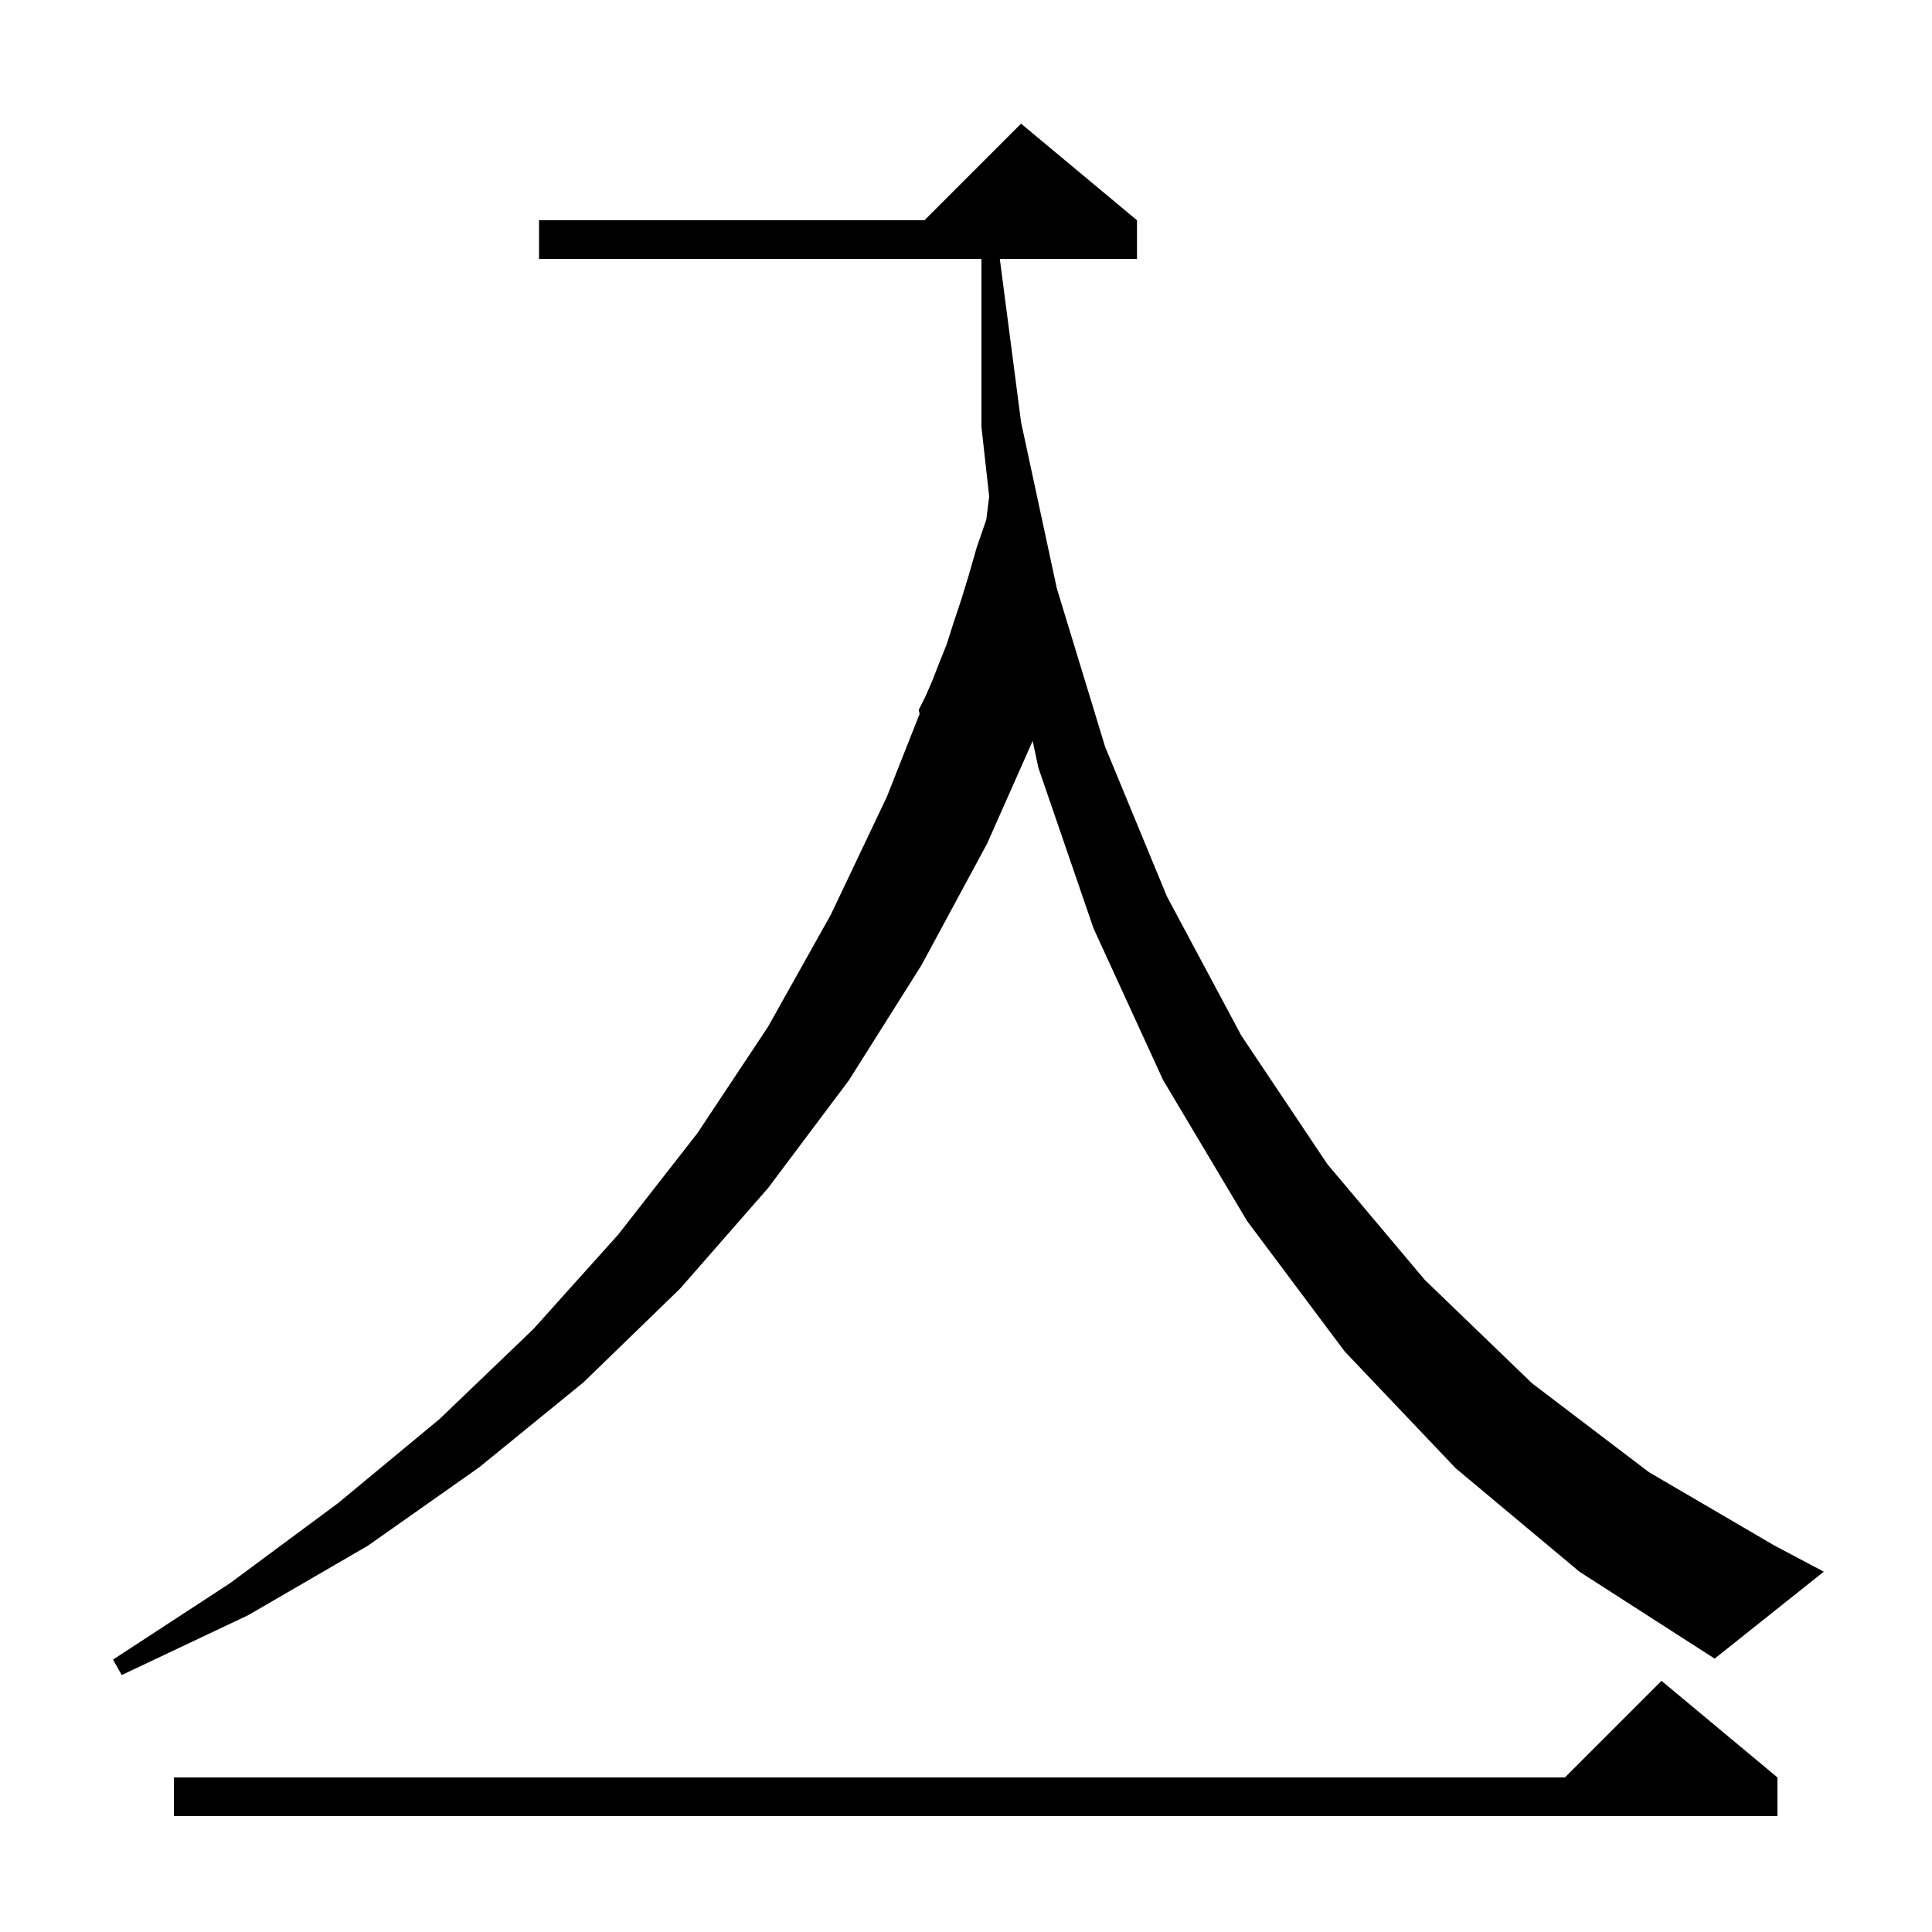 <svg xmlns="http://www.w3.org/2000/svg" xmlns:xlink="http://www.w3.org/1999/xlink" version="1.1" baseProfile="full" viewBox="0 0 200 200" width="200" height="200">
<g fill="black">
<path d="M 18 188 L 18 184 L 162 184 L 172 174 L 184 184 L 184 188 Z M 12.6 173.4 L 11.7 171.8 L 23.8 163.9 L 35 155.6 L 45.5 146.9 L 55.2 137.6 L 64 127.8 L 72.2 117.3 L 79.5 106.3 L 86 94.7 L 91.8 82.5 L 95.2 73.9 L 95.1 73.5 L 95.8 72.1 L 96.5 70.5 L 97.2 68.7 L 98 66.7 L 98.7 64.5 L 99.5 62.1 L 100.3 59.5 L 101.1 56.7 L 102.1 53.8 L 102.4 51.4 L 101.6 44.2 L 101.6 26.8 L 55.8 26.8 L 55.8 22.8 L 95.7 22.8 L 105.7 12.8 L 117.7 22.8 L 117.7 26.8 L 103.5 26.8 L 105.7 43.7 L 109.4 60.9 L 114.4 77.3 L 120.8 92.8 L 128.5 107.2 L 137.4 120.5 L 147.5 132.5 L 158.6 143.2 L 170.7 152.4 L 183.7 160 L 188.8 162.7 L 177.5 171.7 L 163.5 162.7 L 150.7 152 L 139.2 139.9 L 129.1 126.4 L 120.4 111.8 L 113.2 96.1 L 107.5 79.5 L 106.9 76.7 L 102.2 87.3 L 95.4 99.9 L 87.9 111.8 L 79.5 123 L 70.4 133.4 L 60.4 143.1 L 49.6 151.9 L 38.1 160 L 25.7 167.2 Z " />
</g>
</svg>
